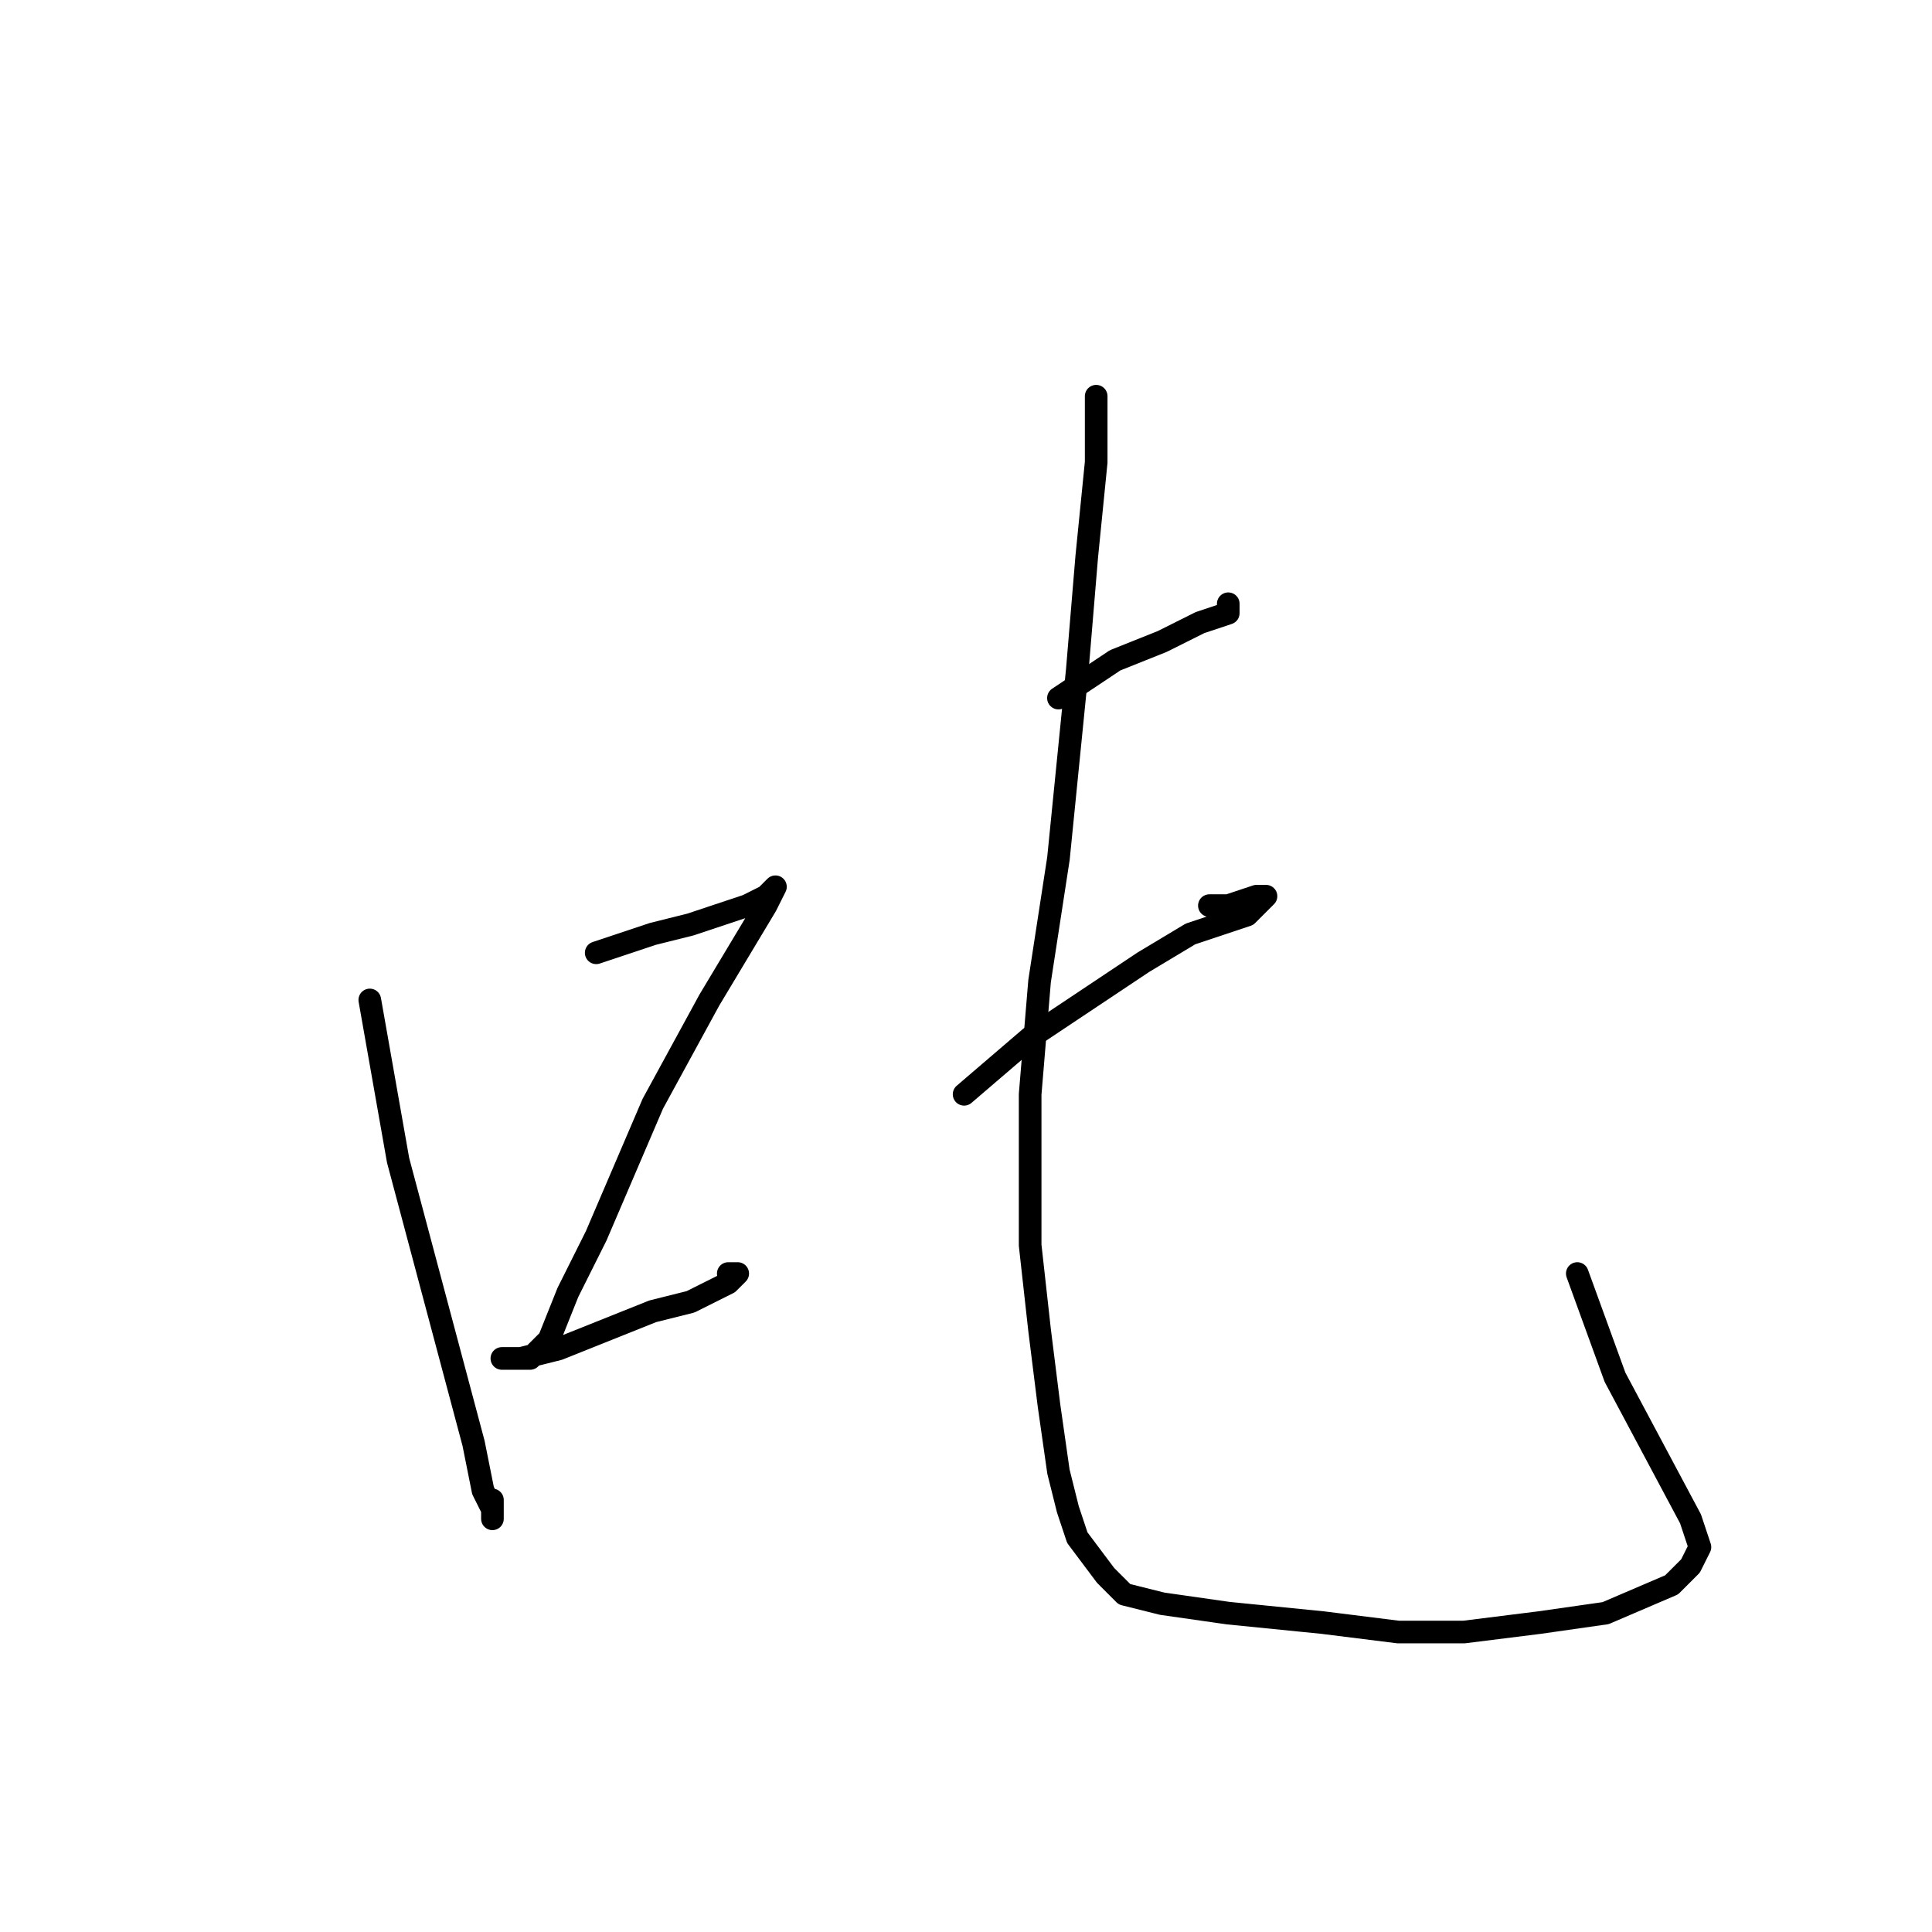 <?xml version="1.0" standalone="no"?>
    <svg width="256" height="256" xmlns="http://www.w3.org/2000/svg" version="1.1">
    <polyline stroke="black" stroke-width="3" stroke-linecap="round" fill="transparent" stroke-linejoin="round" points="49 132.5 52.75 153.75 57.75 172.5 62.75 191.25 64 197.5 65.25 200 65.25 201.25 65.25 198.75 65.25 198.75 " />
        <polyline stroke="black" stroke-width="3" stroke-linecap="round" fill="transparent" stroke-linejoin="round" points="79 126.25 86.5 123.75 91.5 122.5 99 120 101.5 118.75 102.75 117.5 101.5 120 94 132.5 86.5 146.25 79 163.75 75.25 171.25 72.75 177.5 70.25 180 69 180 67.75 180 66.5 180 69 180 74 178.75 80.25 176.25 86.5 173.75 91.5 172.5 94 171.25 96.5 170 97.75 168.75 96.5 168.75 96.5 168.75 " />
        <polyline stroke="black" stroke-width="3" stroke-linecap="round" fill="transparent" stroke-linejoin="round" points="140.25 92.5 147.75 87.5 154 85 159 82.5 162.75 81.25 162.75 80 162.75 80 " />
        <polyline stroke="black" stroke-width="3" stroke-linecap="round" fill="transparent" stroke-linejoin="round" points="127.75 145 136.5 137.5 144 132.5 151.5 127.5 157.75 123.75 165.25 121.25 166.5 120 167.75 118.75 166.5 118.75 162.75 120 160.25 120 160.25 120 " />
        <polyline stroke="black" stroke-width="3" stroke-linecap="round" fill="transparent" stroke-linejoin="round" points="145.25 52.5 145.25 61.25 144 73.75 142.75 88.75 140.25 113.75 137.75 130 136.5 145 136.5 165 137.75 176.25 139 186.25 140.25 195 141.5 200 142.75 203.75 146.5 208.75 149 211.25 154 212.5 162.75 213.75 175.25 215 185.25 216.25 194 216.25 204 215 212.75 213.75 221.5 210 224 207.5 225.25 205 224 201.25 214 182.5 209 168.75 209 168.75 " />
        </svg>